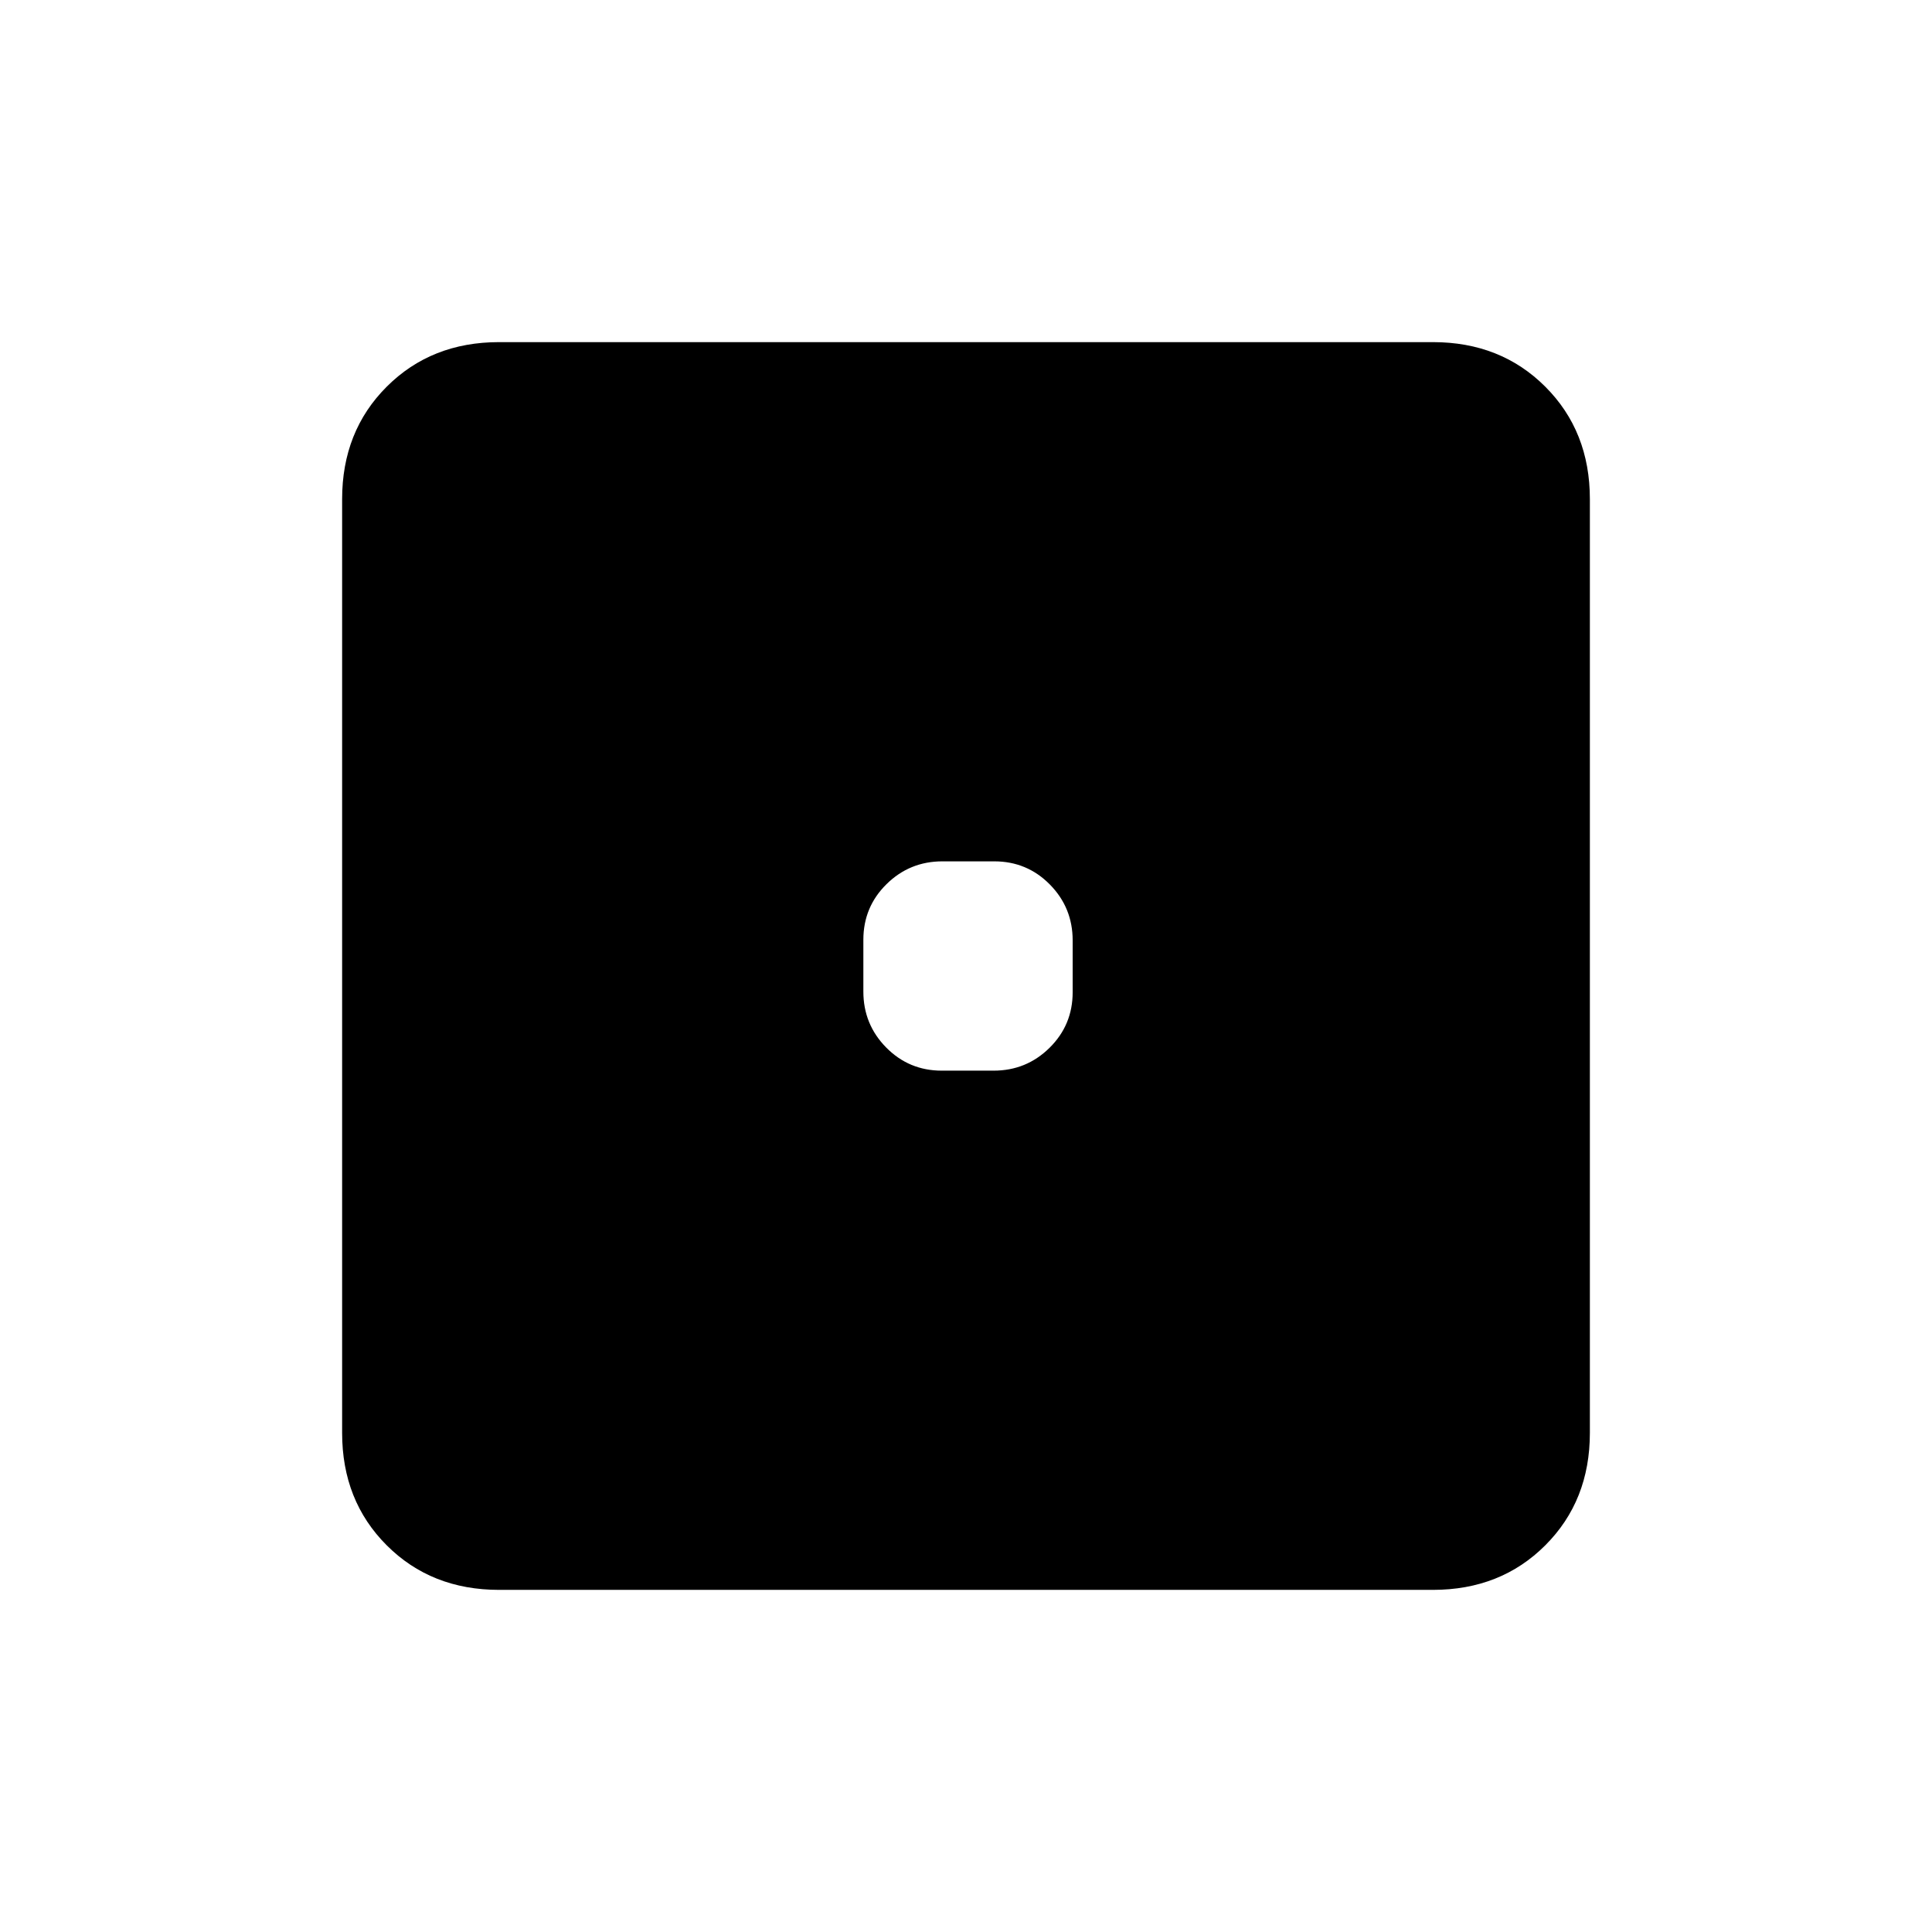 <svg xmlns="http://www.w3.org/2000/svg" height="20" viewBox="0 -960 960 960" width="20"><path d="M467.96-428h25.757Q510-428 521.5-439.338 533-450.677 533-466.96v-25.757Q533-509 521.662-520.5 510.323-532 494.04-532h-25.757Q452-532 440.5-520.662 429-509.323 429-493.04v25.757Q429-451 440.338-439.5 451.677-428 467.96-428ZM248-170q-33.7 0-55.85-22.15T170-248v-464q0-33.7 22.15-55.85T248-790h464q33.7 0 55.85 22.15T790-712v464q0 33.7-22.15 55.85T712-170H248Z"/></svg>